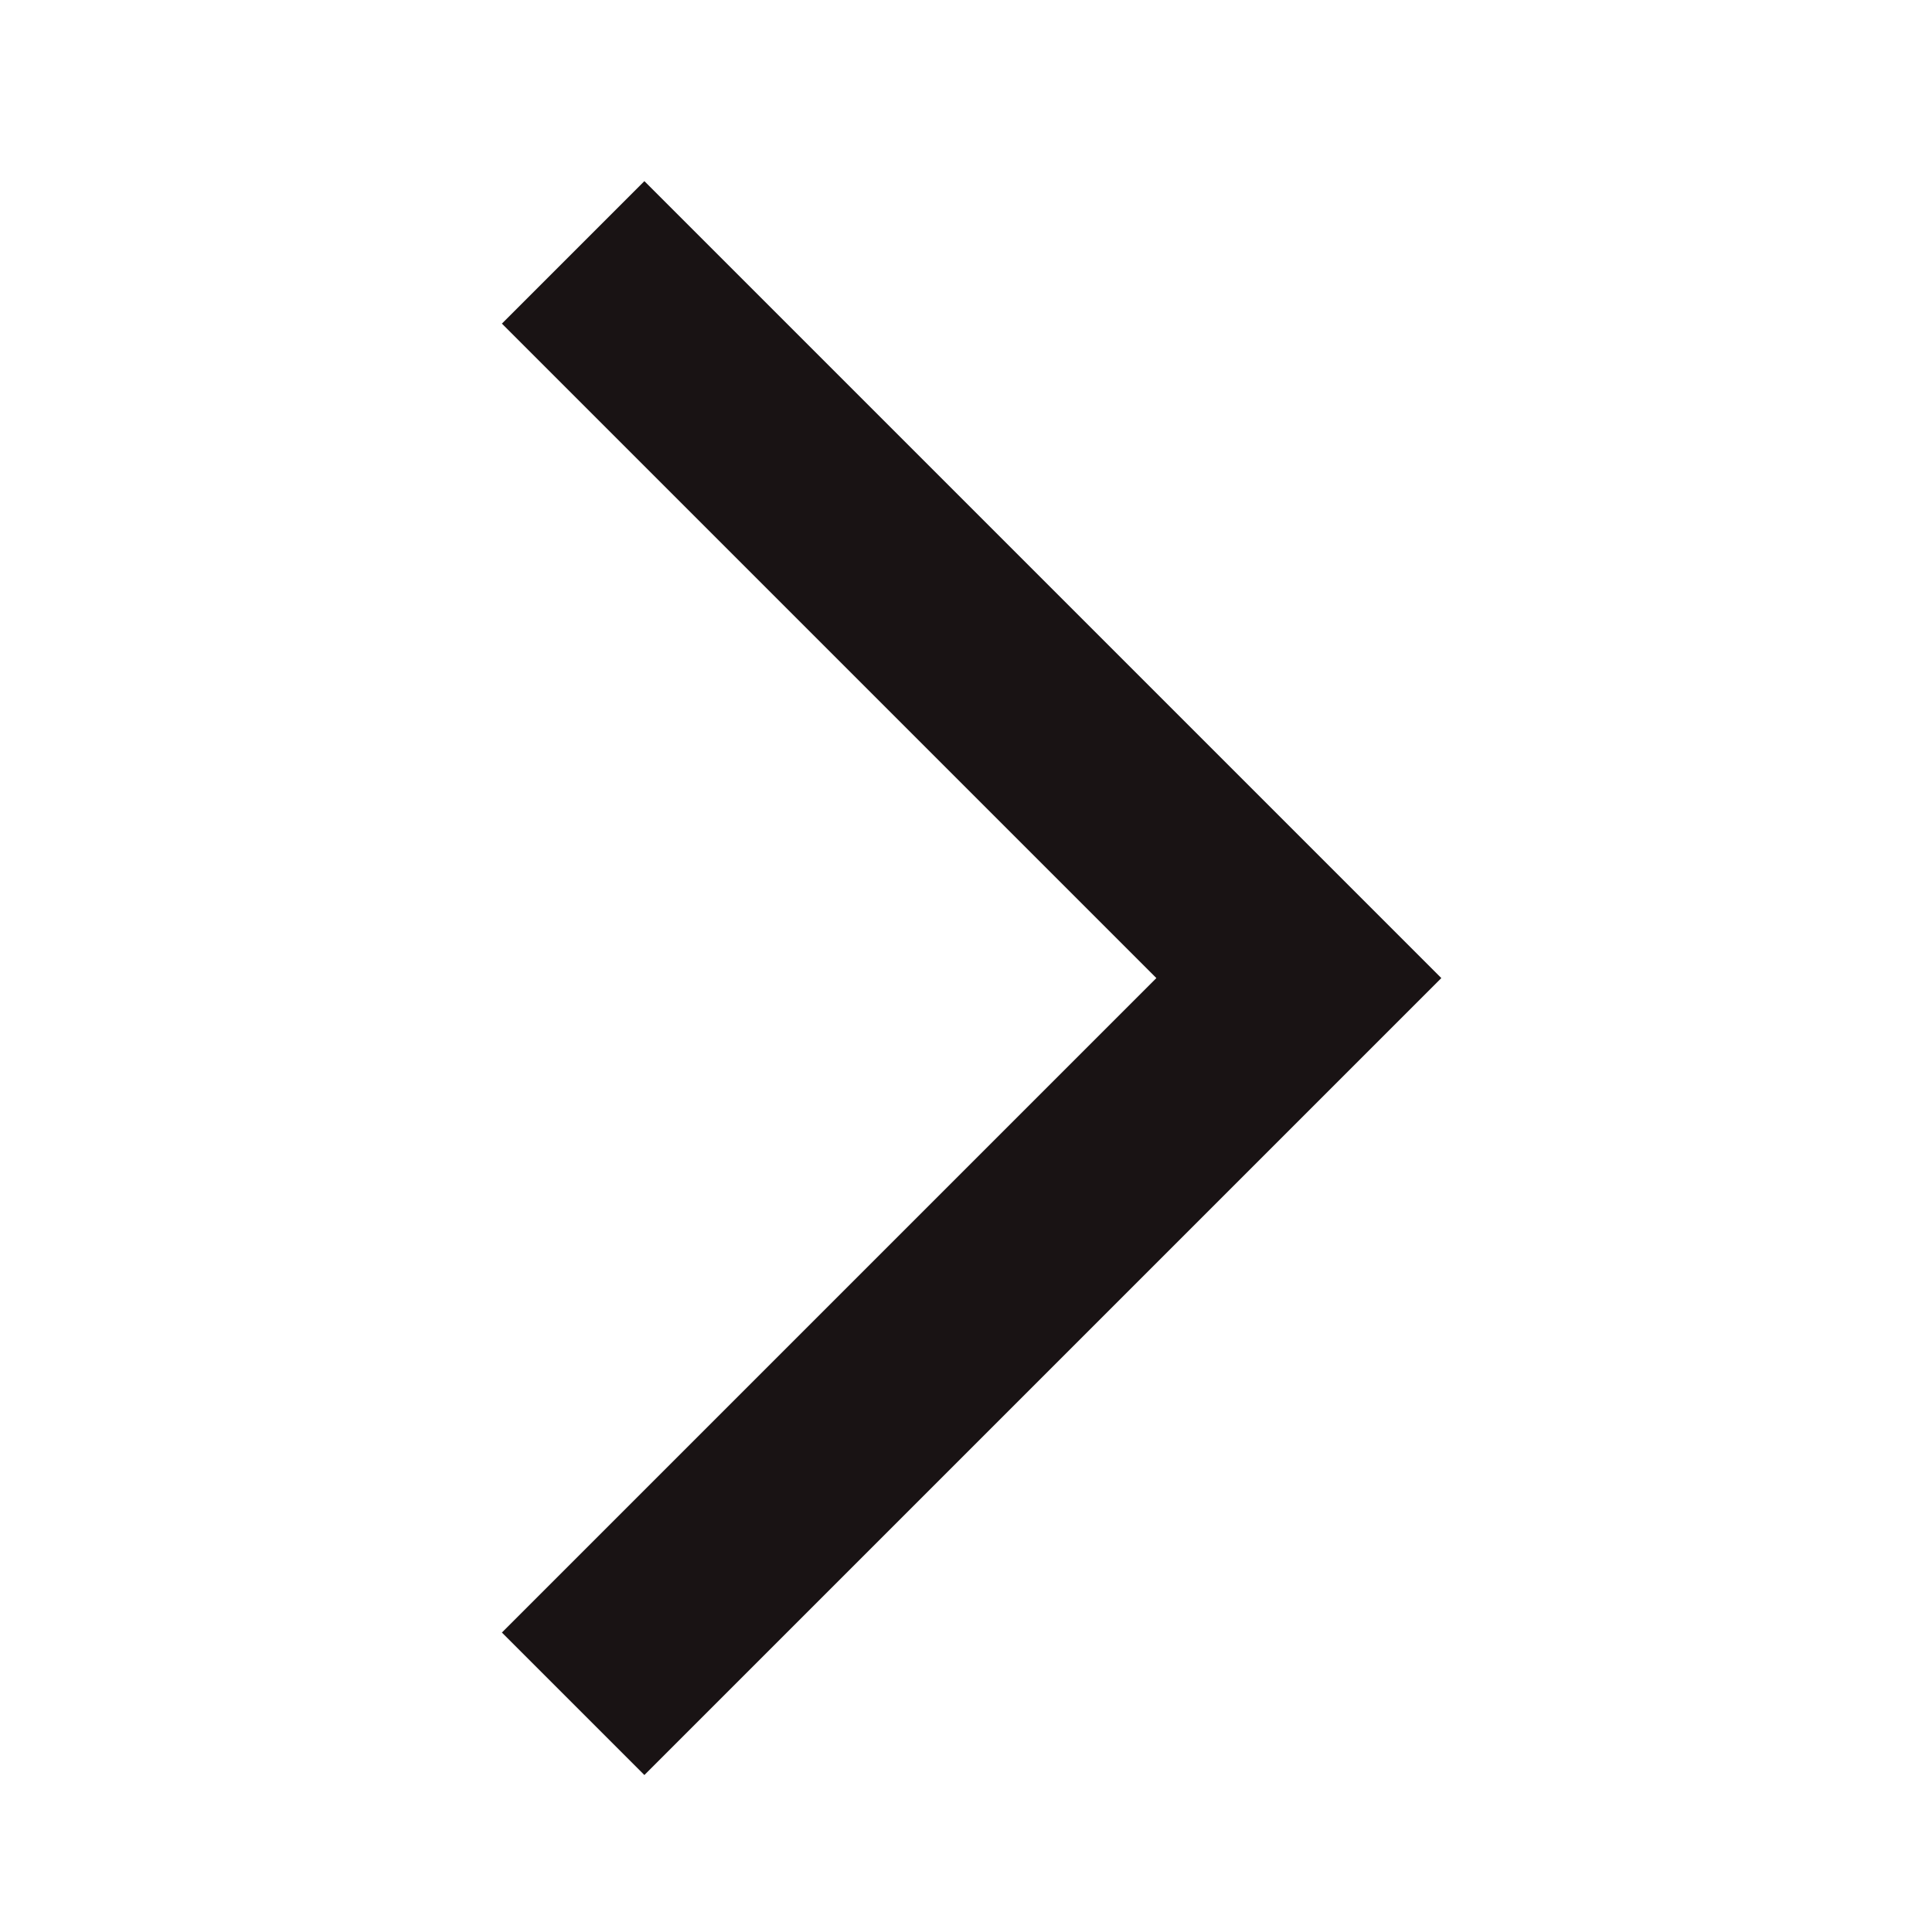 <svg width="64" height="64" viewBox="0 0 64 64" fill="none" xmlns="http://www.w3.org/2000/svg">
    <path d="M16.626 10.72L21.346 6L47.746 32.4L21.346 58.8L16.626 54.08L38.306 32.4L16.626 10.72Z"
          fill="#191314"/>
</svg>

